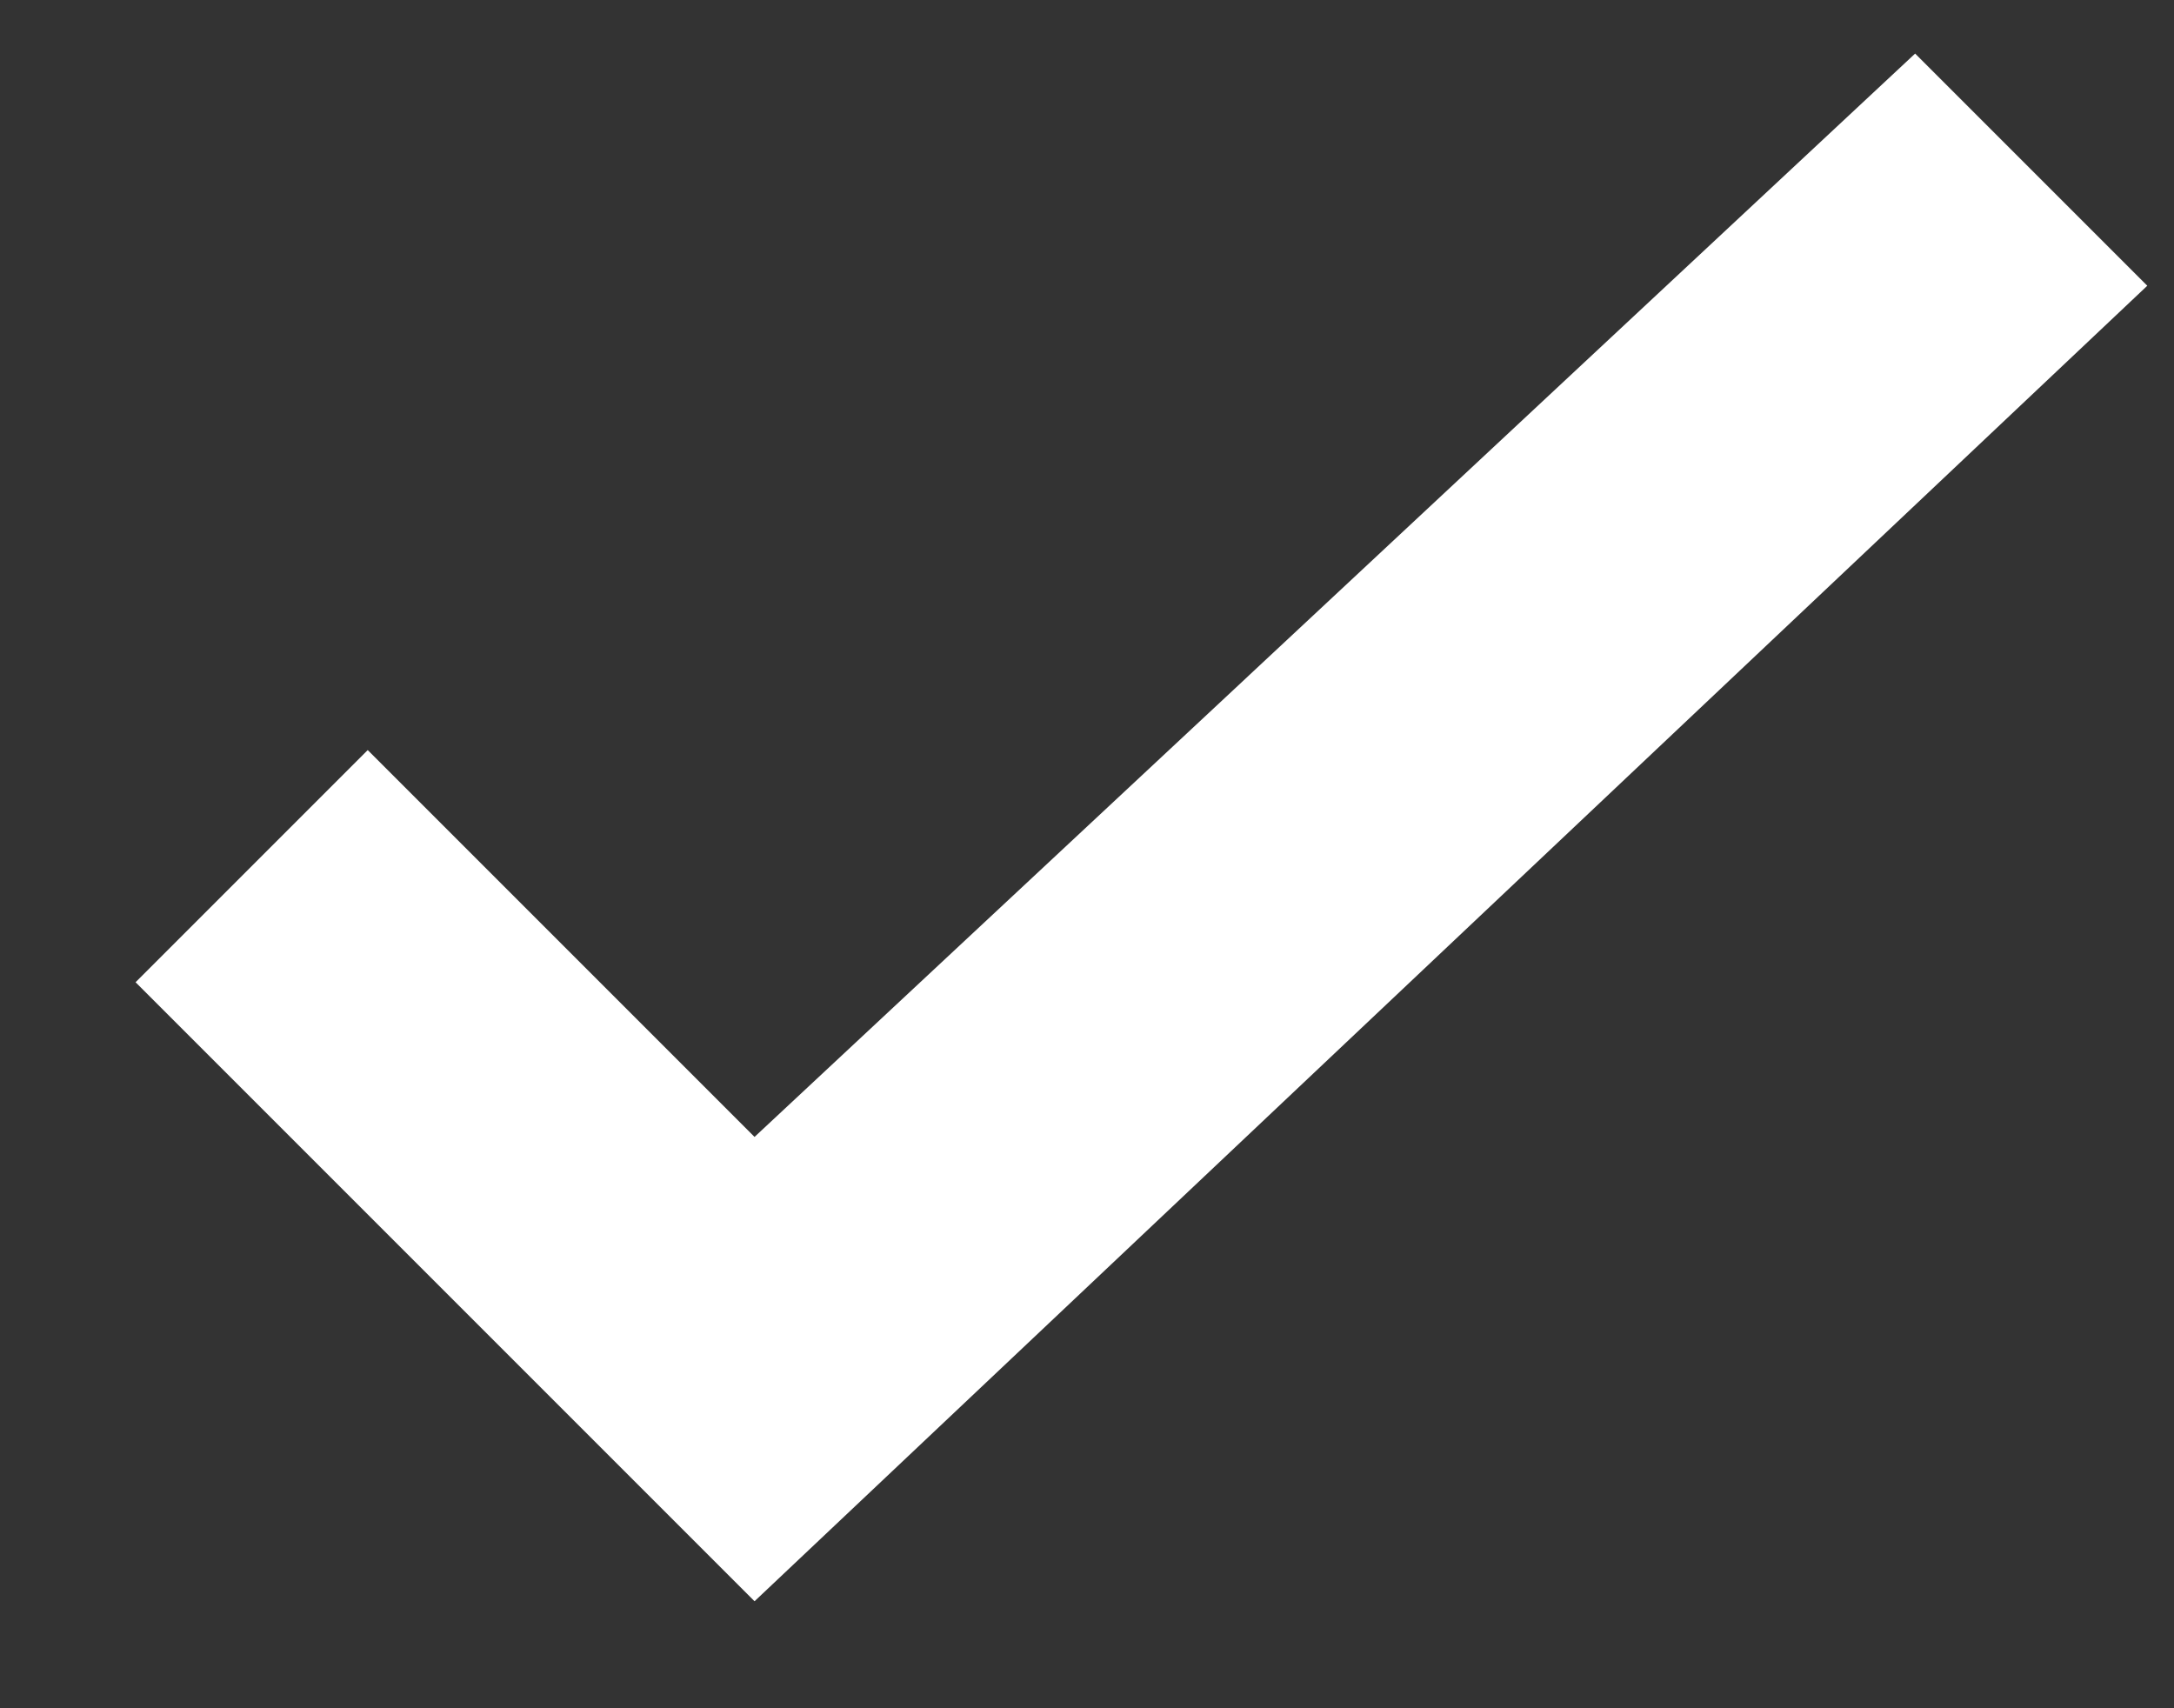 <?xml version="1.0" encoding="UTF-8" standalone="no"?>
<svg width="14px" height="11px" viewBox="0 0 14 11" version="1.1" xmlns="http://www.w3.org/2000/svg" xmlns:xlink="http://www.w3.org/1999/xlink">
    <rect x="0" y="0" width="14" height="11" fill="#333333" stroke="none"/>
    <!-- Generator: Sketch 3.7.2 (28276) - http://www.bohemiancoding.com/sketch -->
    <title>Check</title>
    <desc>Created with Sketch.</desc>
    <defs></defs>
    <g id="Device-Management" stroke="none" stroke-width="1" fill="none" fill-rule="evenodd">
        <g id="Device-Icons" transform="translate(-101, -340)" fill="#FFFFFF">
            <g id="Cell-Elements/Cell-Check" transform="translate(95, 332)">
                <polygon id="Check" points="8.368 12.83 6.873 14.325 10.859 18.311 19.828 9.84 18.333 8.345 10.859 15.321"></polygon>
            </g>
        </g>
    </g>
</svg>